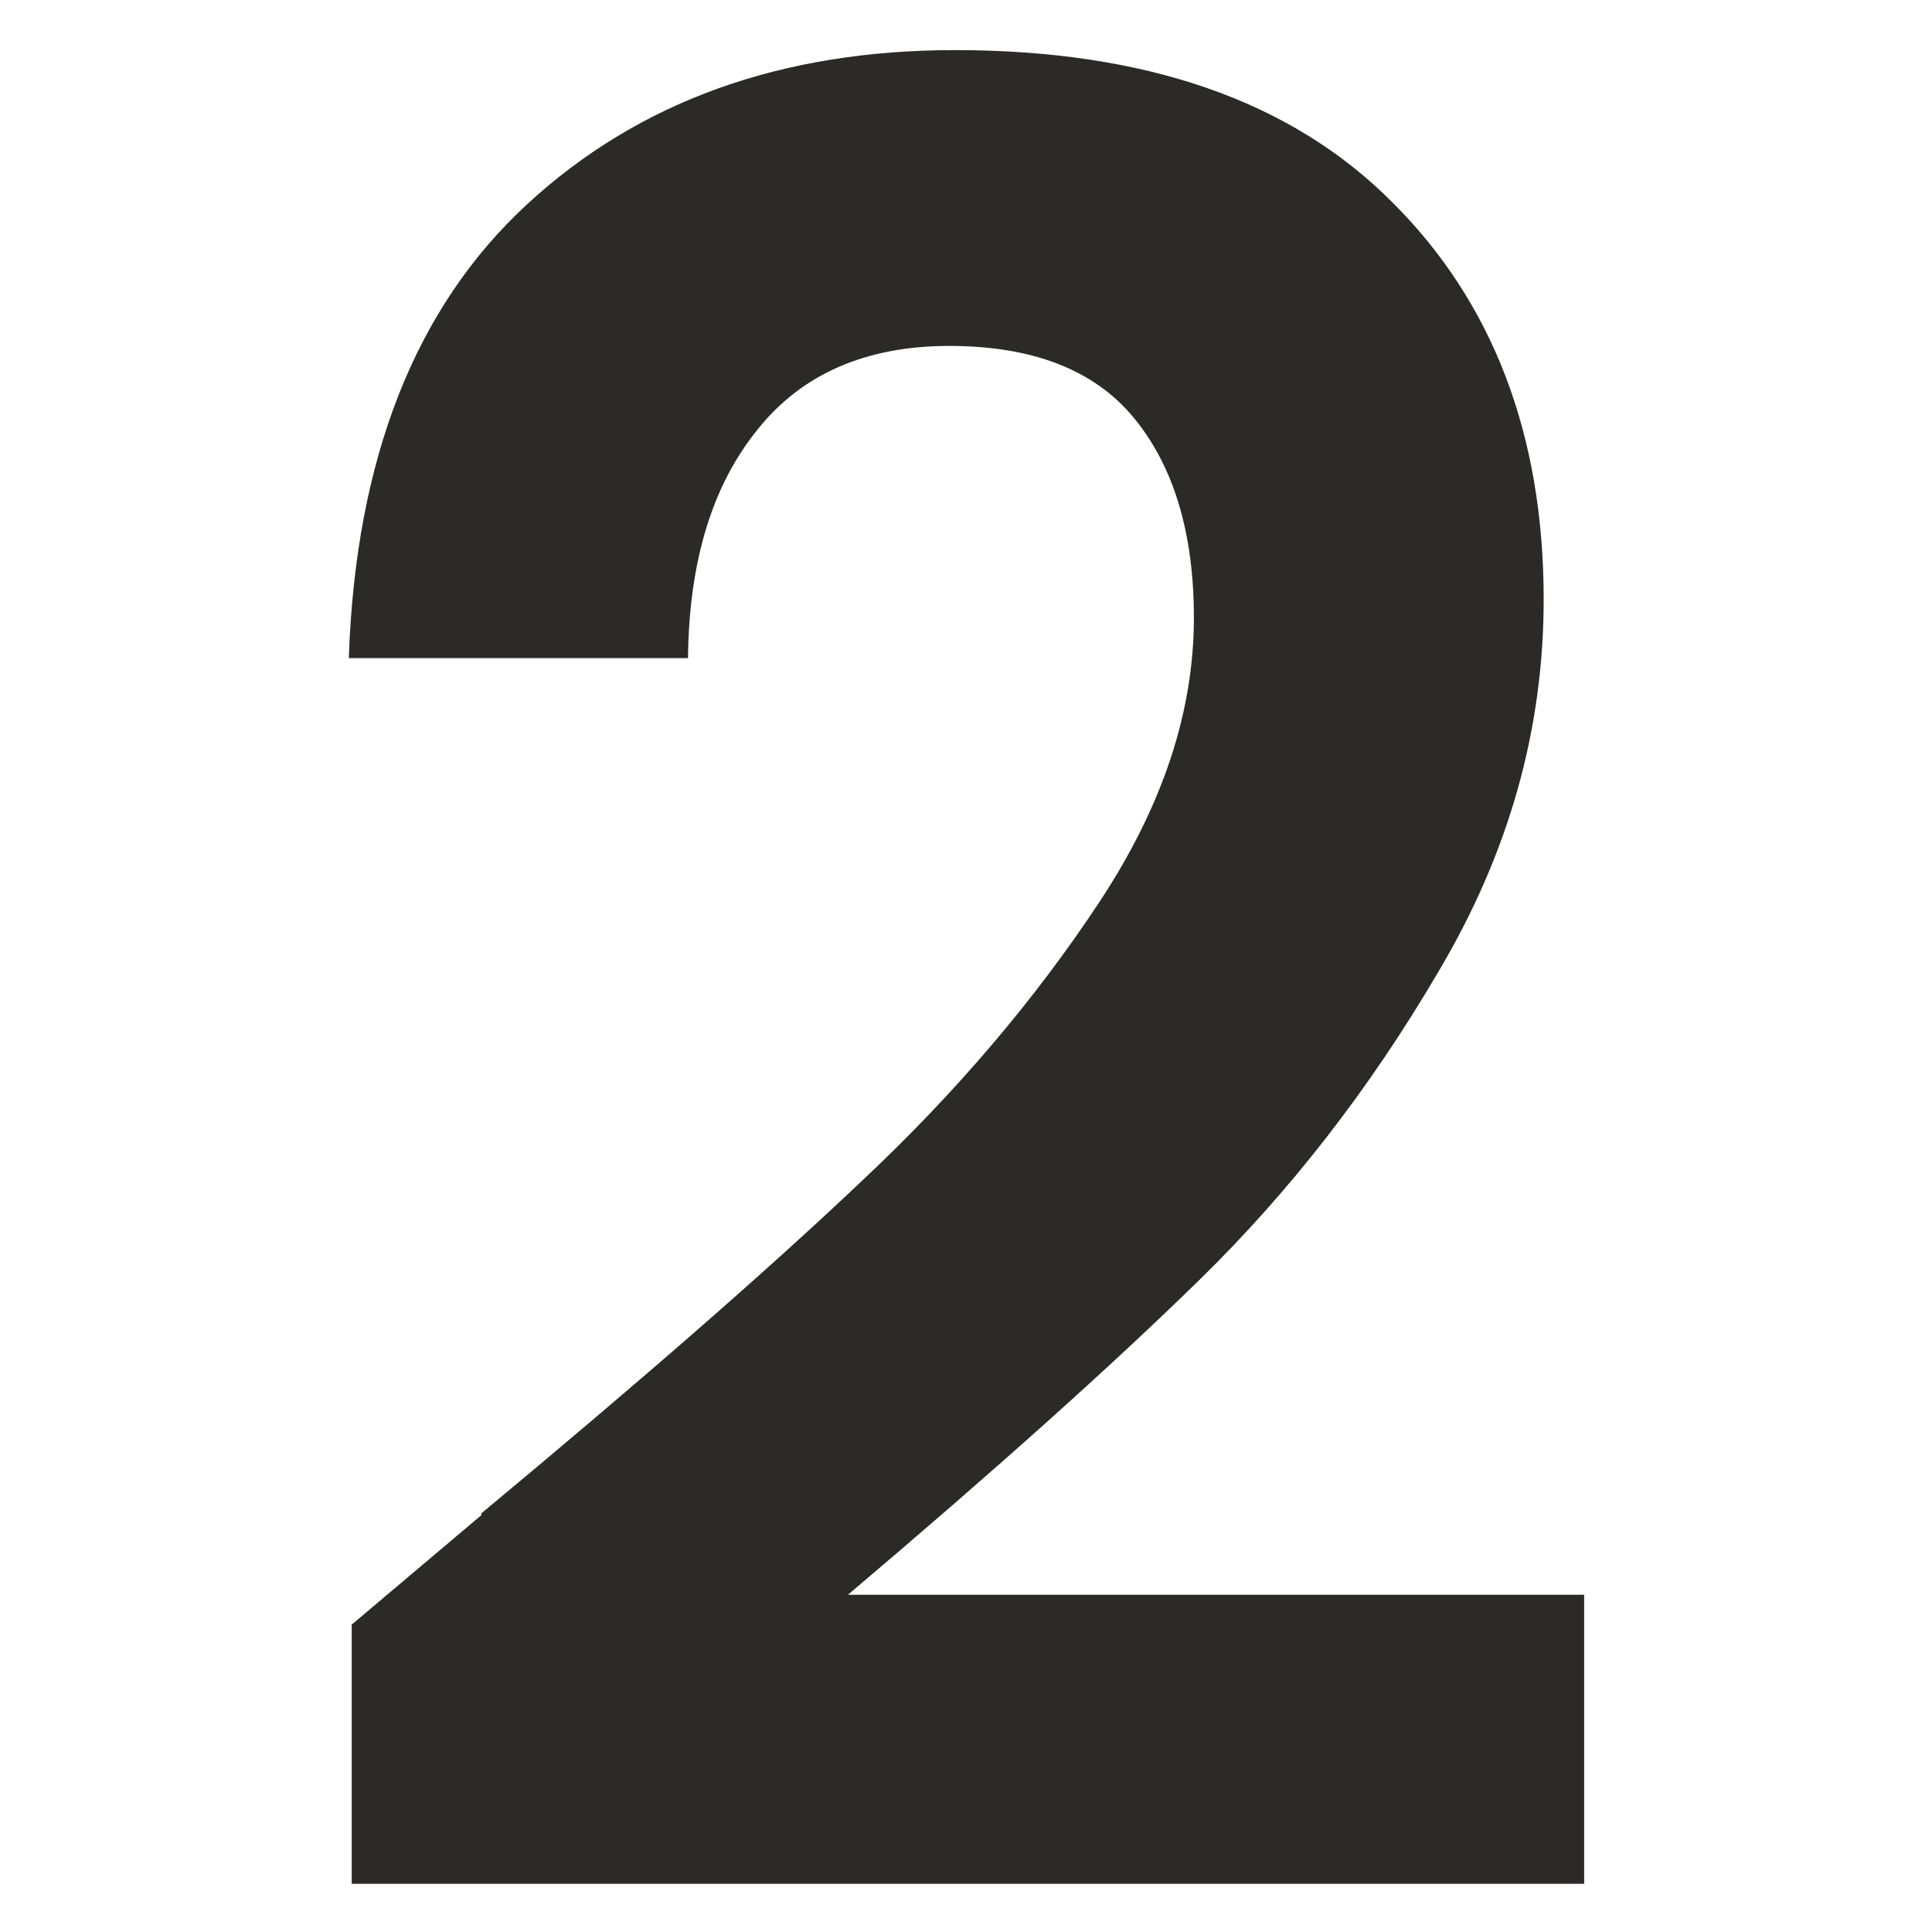 <?xml version="1.0" encoding="UTF-8"?>
<!DOCTYPE svg PUBLIC "-//W3C//DTD SVG 1.1//EN" "http://www.w3.org/Graphics/SVG/1.1/DTD/svg11.dtd">
<!-- Creator: CorelDRAW 2019 (64-Bit) -->
<svg xmlns="http://www.w3.org/2000/svg" xml:space="preserve" width="0.333in" height="0.333in" version="1.1" style="shape-rendering:geometricPrecision; text-rendering:geometricPrecision; image-rendering:optimizeQuality; fill-rule:evenodd; clip-rule:evenodd"
viewBox="0 0 20.05 20.05"
 xmlns:xlink="http://www.w3.org/1999/xlink"
 xmlns:xodm="http://www.corel.com/coreldraw/odm/2003">
 <defs>
  <style type="text/css">
   <![CDATA[
    .fil0 {fill:none}
    .fil1 {fill:#2B2A29;fill-rule:nonzero}
   ]]>
  </style>
 </defs>
 <g id="Layer_x0020_1">
  <rect class="fil0" x="0" y="-0" width="20.05" height="20.05"/>
  <path class="fil1" d="M4.99 15.71c1.66,-1.38 2.98,-2.53 3.96,-3.46 0.98,-0.92 1.8,-1.89 2.46,-2.89 0.66,-1 0.98,-1.98 0.98,-2.95 0,-0.88 -0.21,-1.57 -0.62,-2.07 -0.41,-0.5 -1.05,-0.75 -1.92,-0.75 -0.86,0 -1.53,0.29 -1.99,0.87 -0.47,0.58 -0.71,1.37 -0.72,2.37l-3.52 0c0.07,-2.07 0.69,-3.64 1.85,-4.71 1.16,-1.07 2.64,-1.6 4.44,-1.6 1.97,0 3.48,0.52 4.53,1.57 1.05,1.04 1.58,2.42 1.58,4.13 0,1.35 -0.36,2.63 -1.09,3.86 -0.72,1.23 -1.55,2.29 -2.48,3.2 -0.93,0.91 -2.15,2 -3.65,3.27l7.64 0 0 3 -12.79 0 0 -2.69 1.35 -1.14z"/>
 </g>
</svg>
